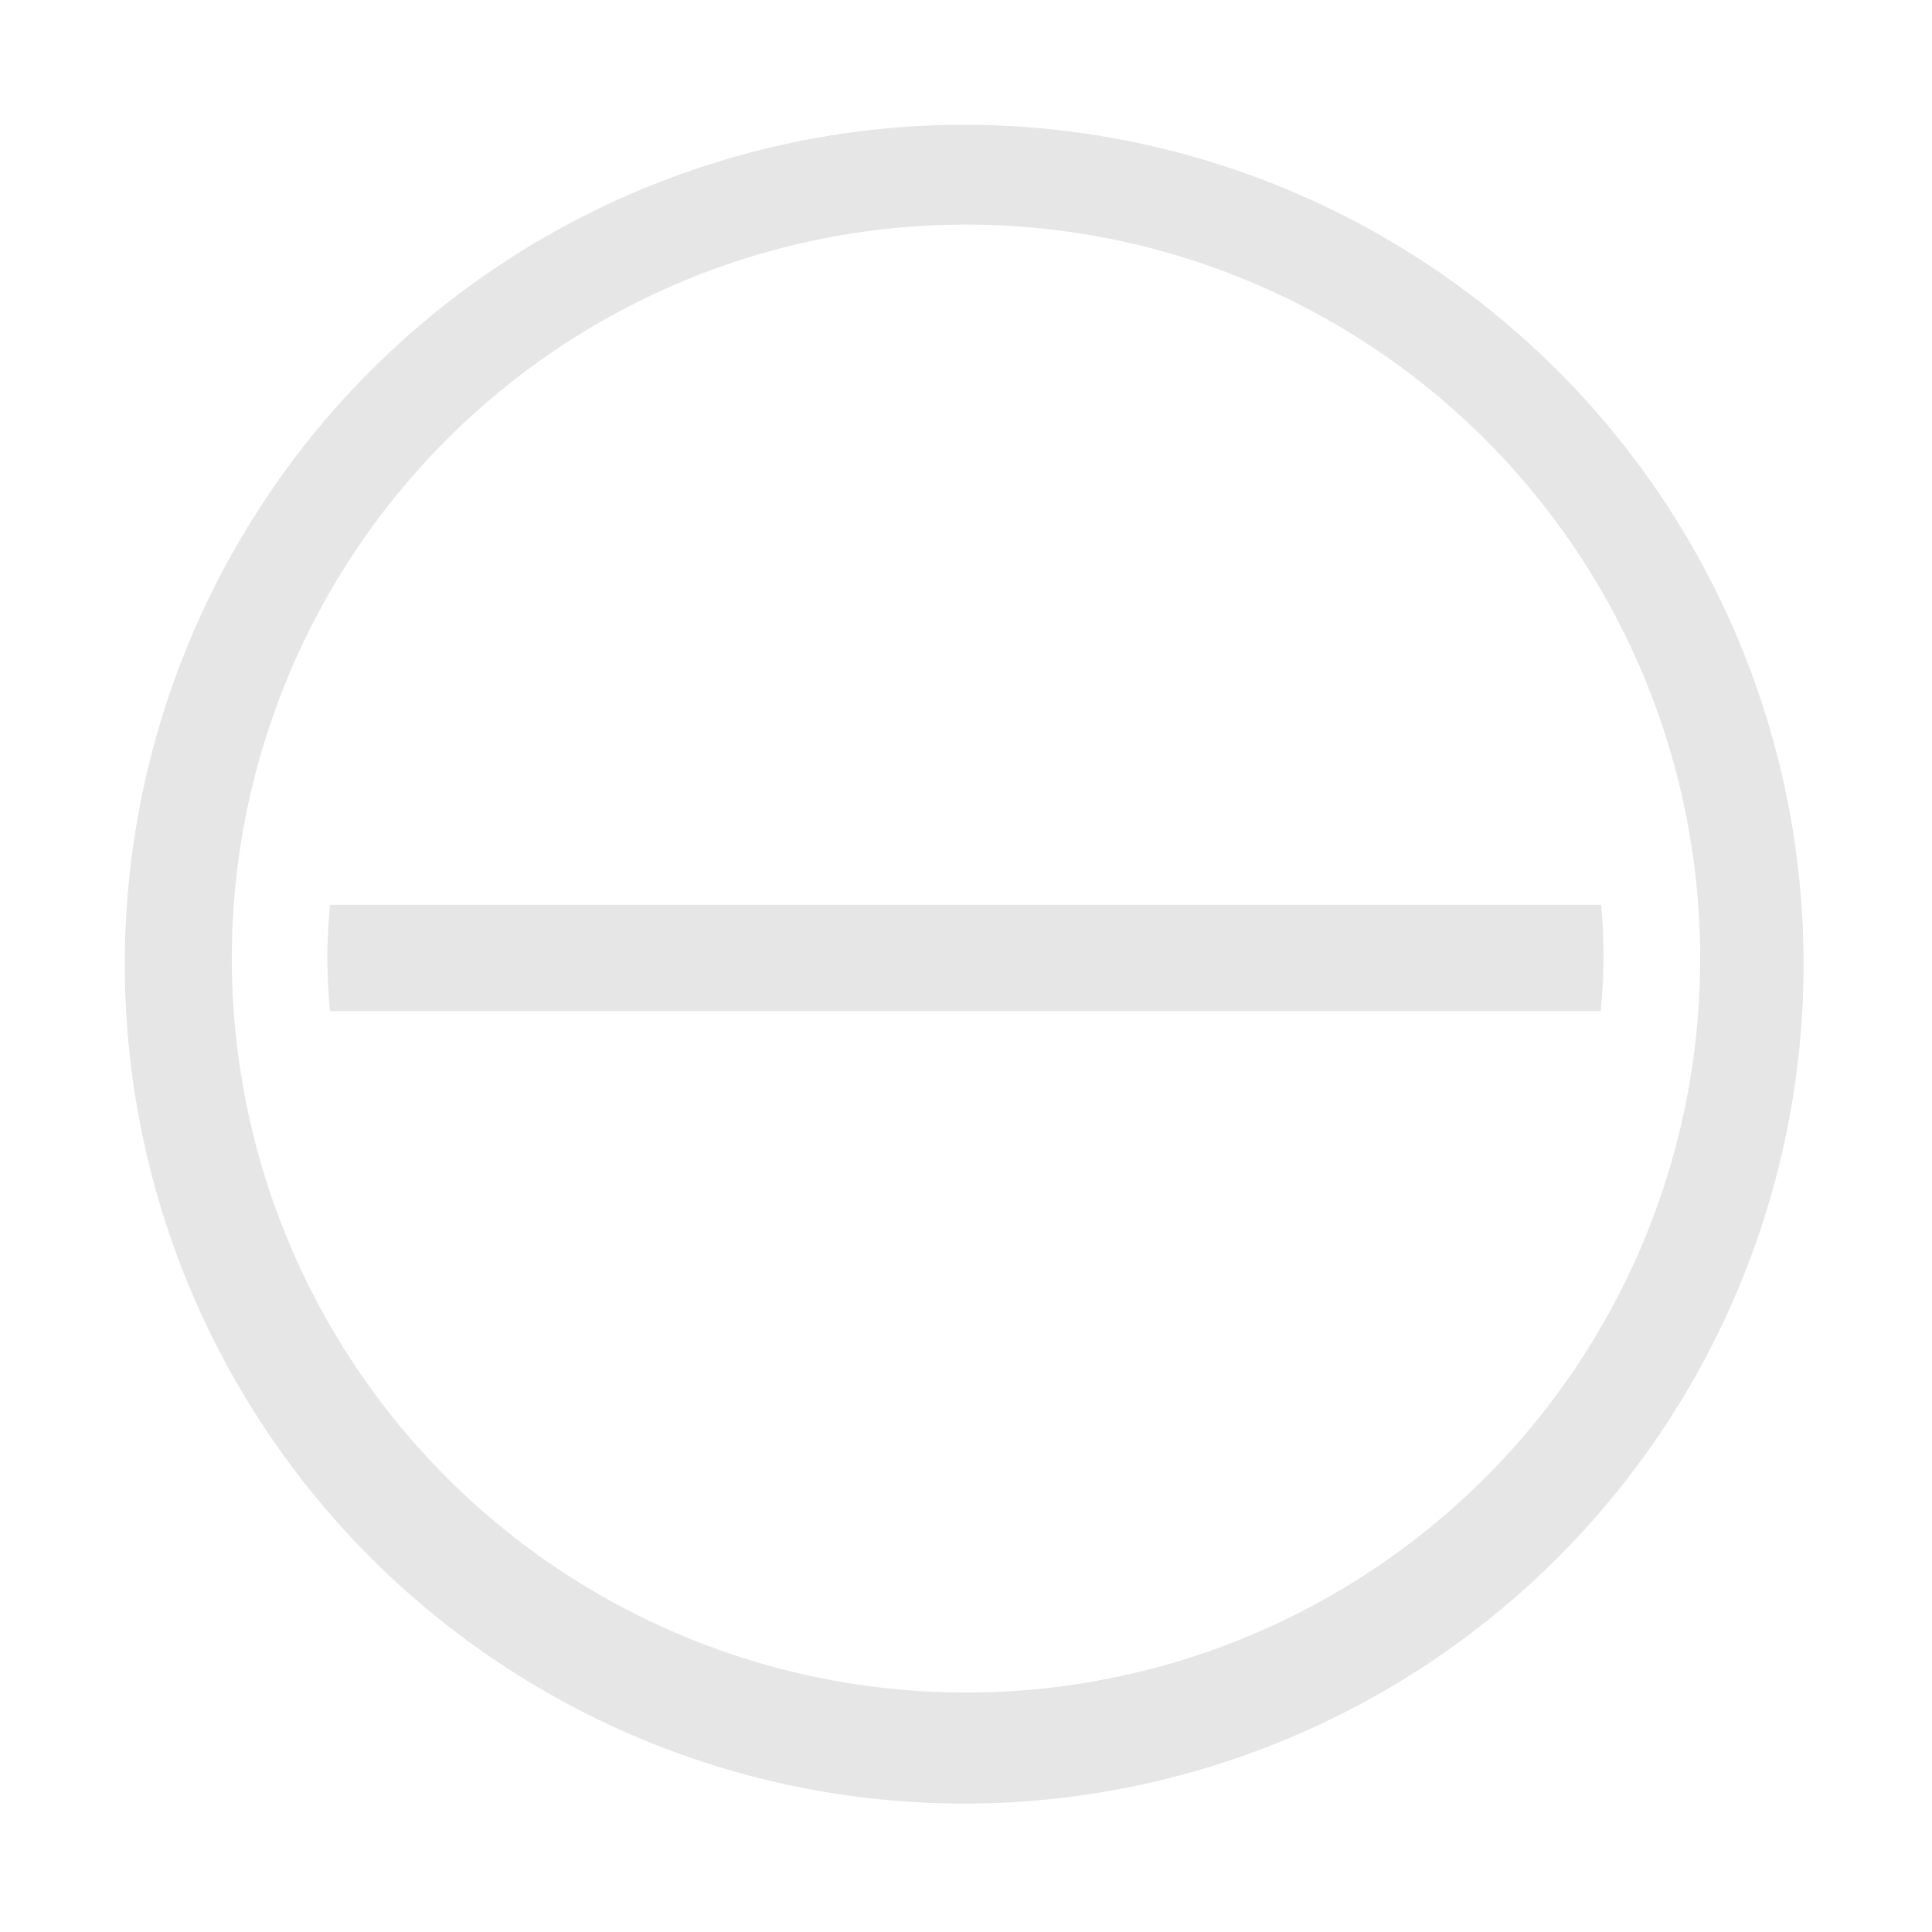 <svg xmlns="http://www.w3.org/2000/svg" width="48" height="48"><path d="M23.95 3.1A20.86 20.86 0 0 0 3.1 23.95a20.86 20.86 0 0 0 20.85 20.86 20.86 20.86 0 0 0 20.86-20.86A20.86 20.86 0 0 0 23.95 3.1zM24 5.58a18.23 18.23 0 0 1 18.24 18.24A18.23 18.23 0 0 1 24 42.05 18.23 18.23 0 0 1 5.76 23.82 18.23 18.23 0 0 1 24 5.58zM8.2 22.48a15.86 15.86 0 0 0-.07 1.3 15.86 15.86 0 0 0 .07 1.34h31.57a15.86 15.86 0 0 0 .07-1.34 15.86 15.86 0 0 0-.06-1.3H8.2z" fill="#e6e6e6"/></svg>